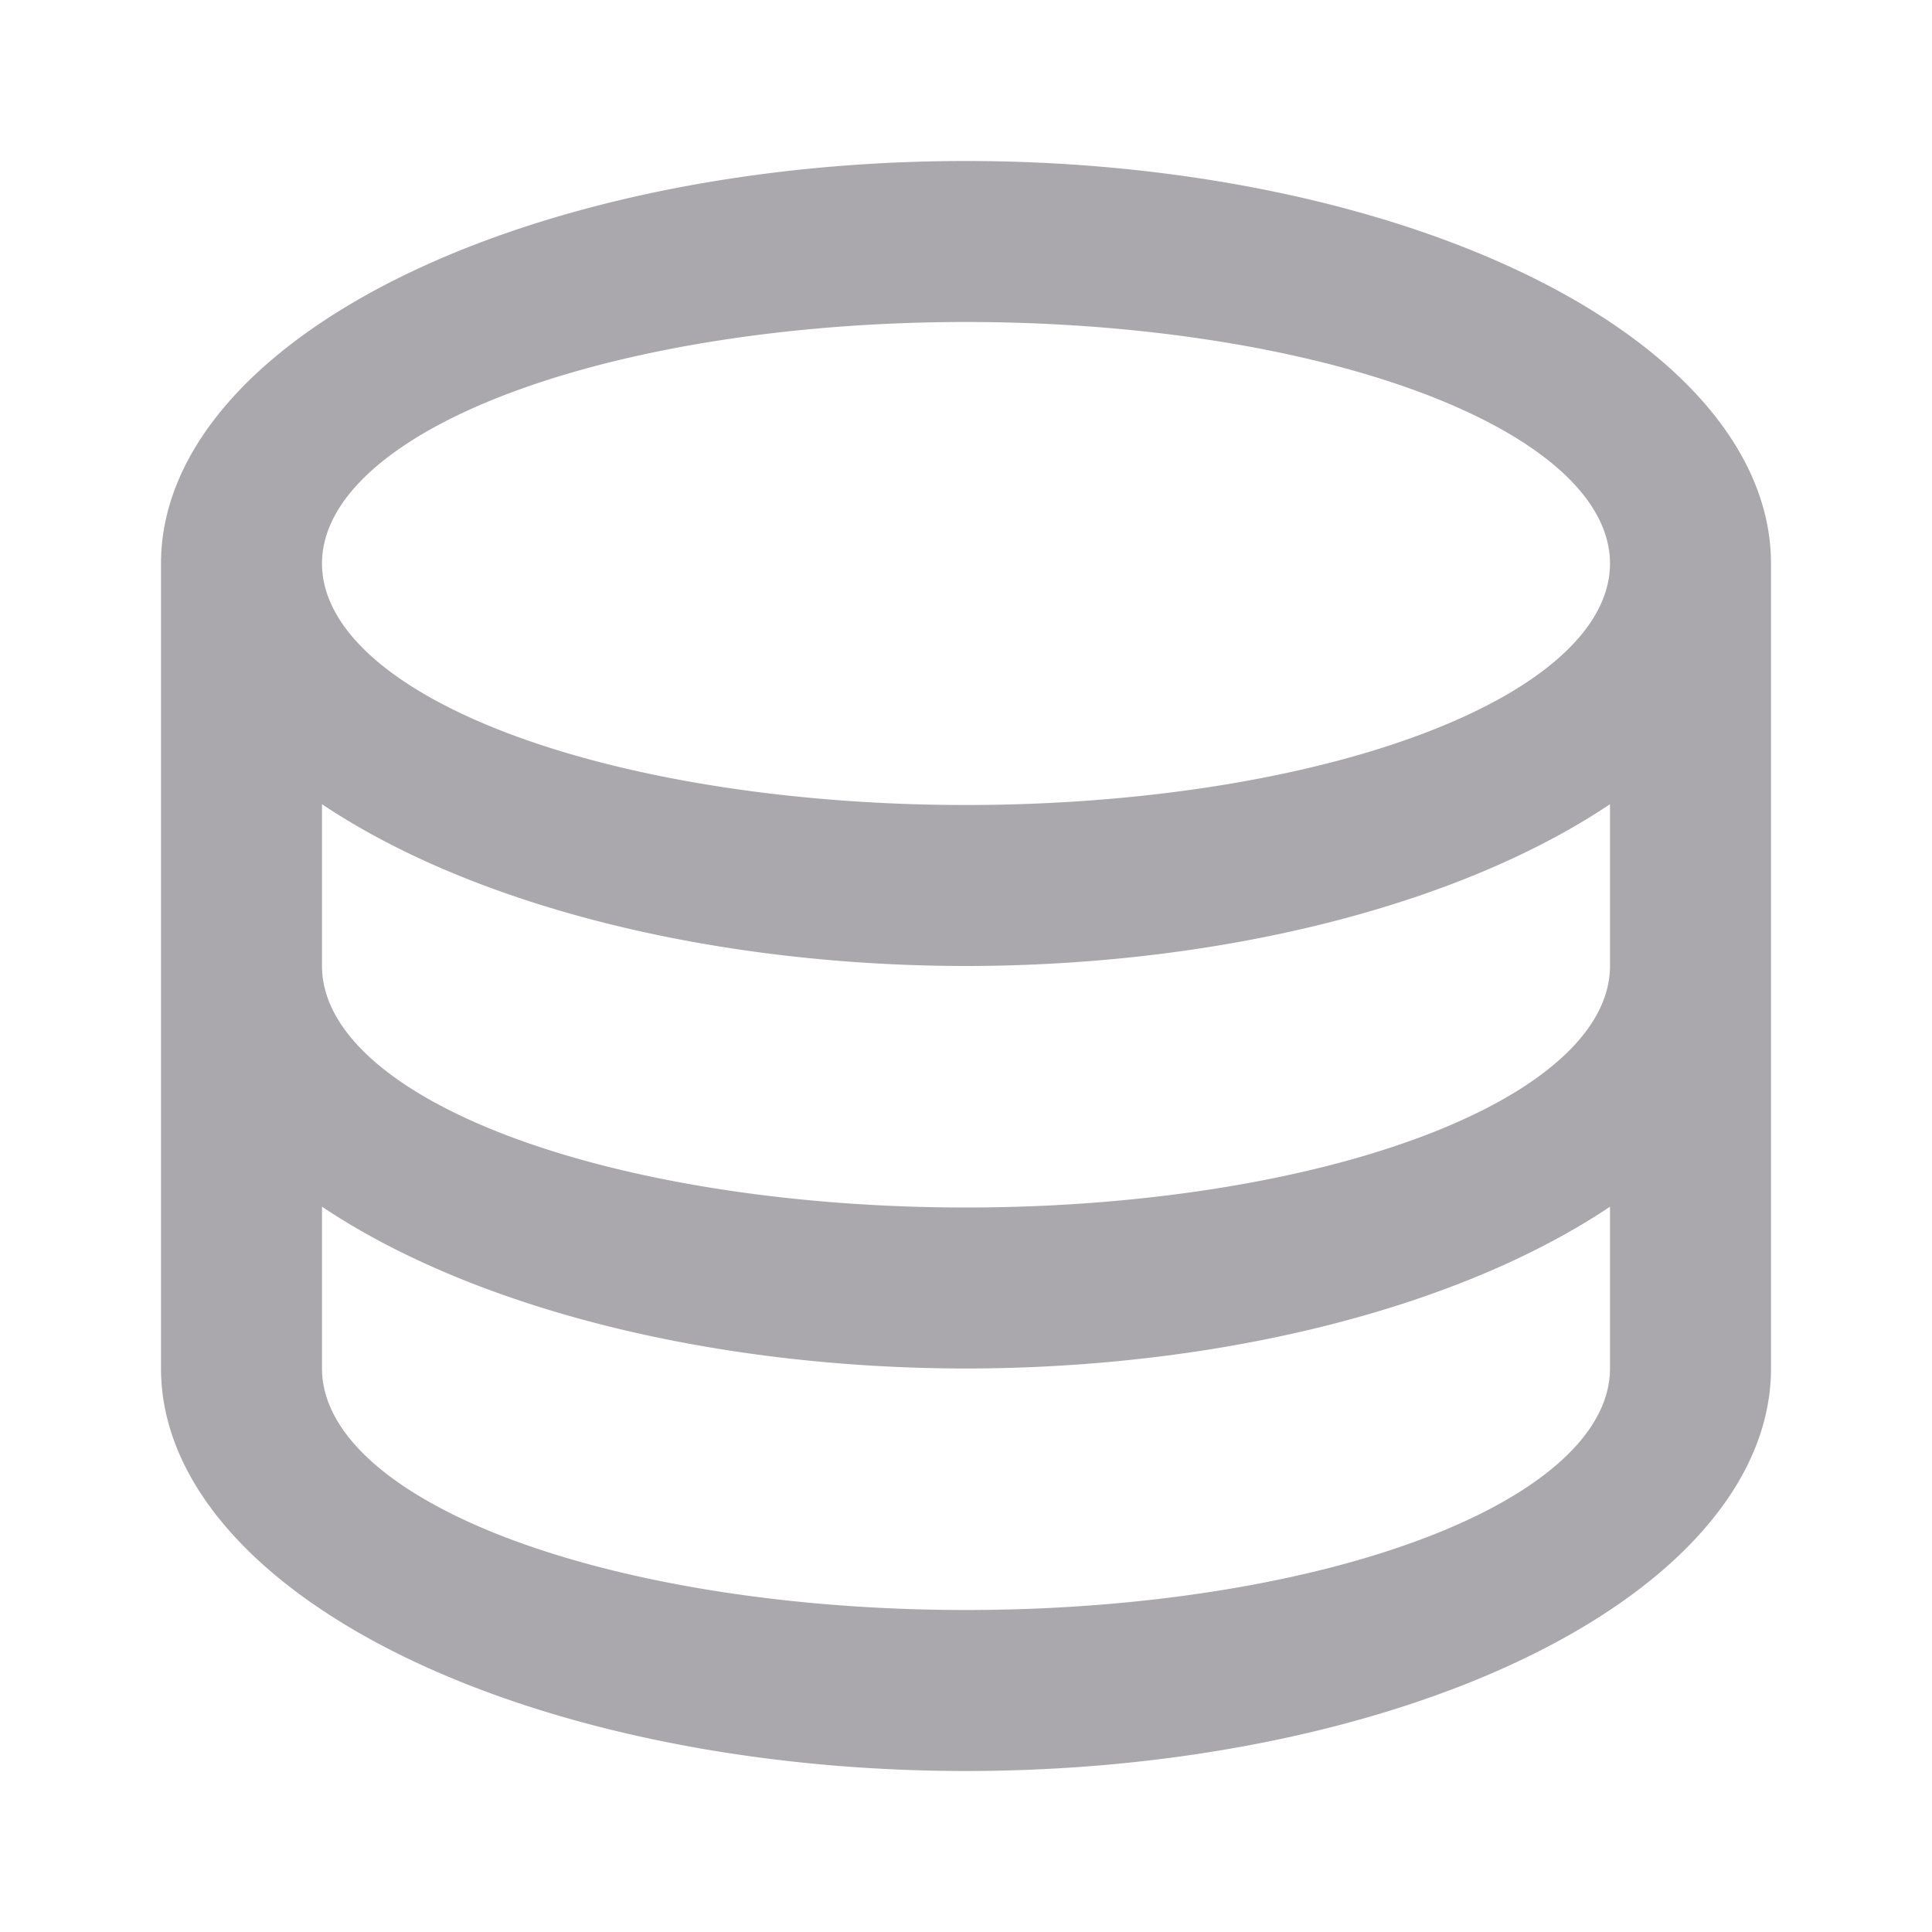 <svg viewBox="0 0 24 24" xmlns="http://www.w3.org/2000/svg"><path d="m12 2a10 5 0 0 0 -10 5v10a10 5 0 0 0 10 5 10 5 0 0 0 10-5v-5-5a10 5 0 0 0 -10-5zm0 2a8 3 0 0 1 8 3 8 3 0 0 1 -8 3 8 3 0 0 1 -8-3 8 3 0 0 1 8-3zm-8 5.99a10 5 0 0 0 8 2.01 10 5 0 0 0 8-2.01v2.01a8 3 0 0 1 -8 3 8 3 0 0 1 -8-3zm0 5a10 5 0 0 0 8 2.01 10 5 0 0 0 8-2.01v2.01a8 3 0 0 1 -8 3 8 3 0 0 1 -8-3z" fill="#aaa8ac"/></svg>